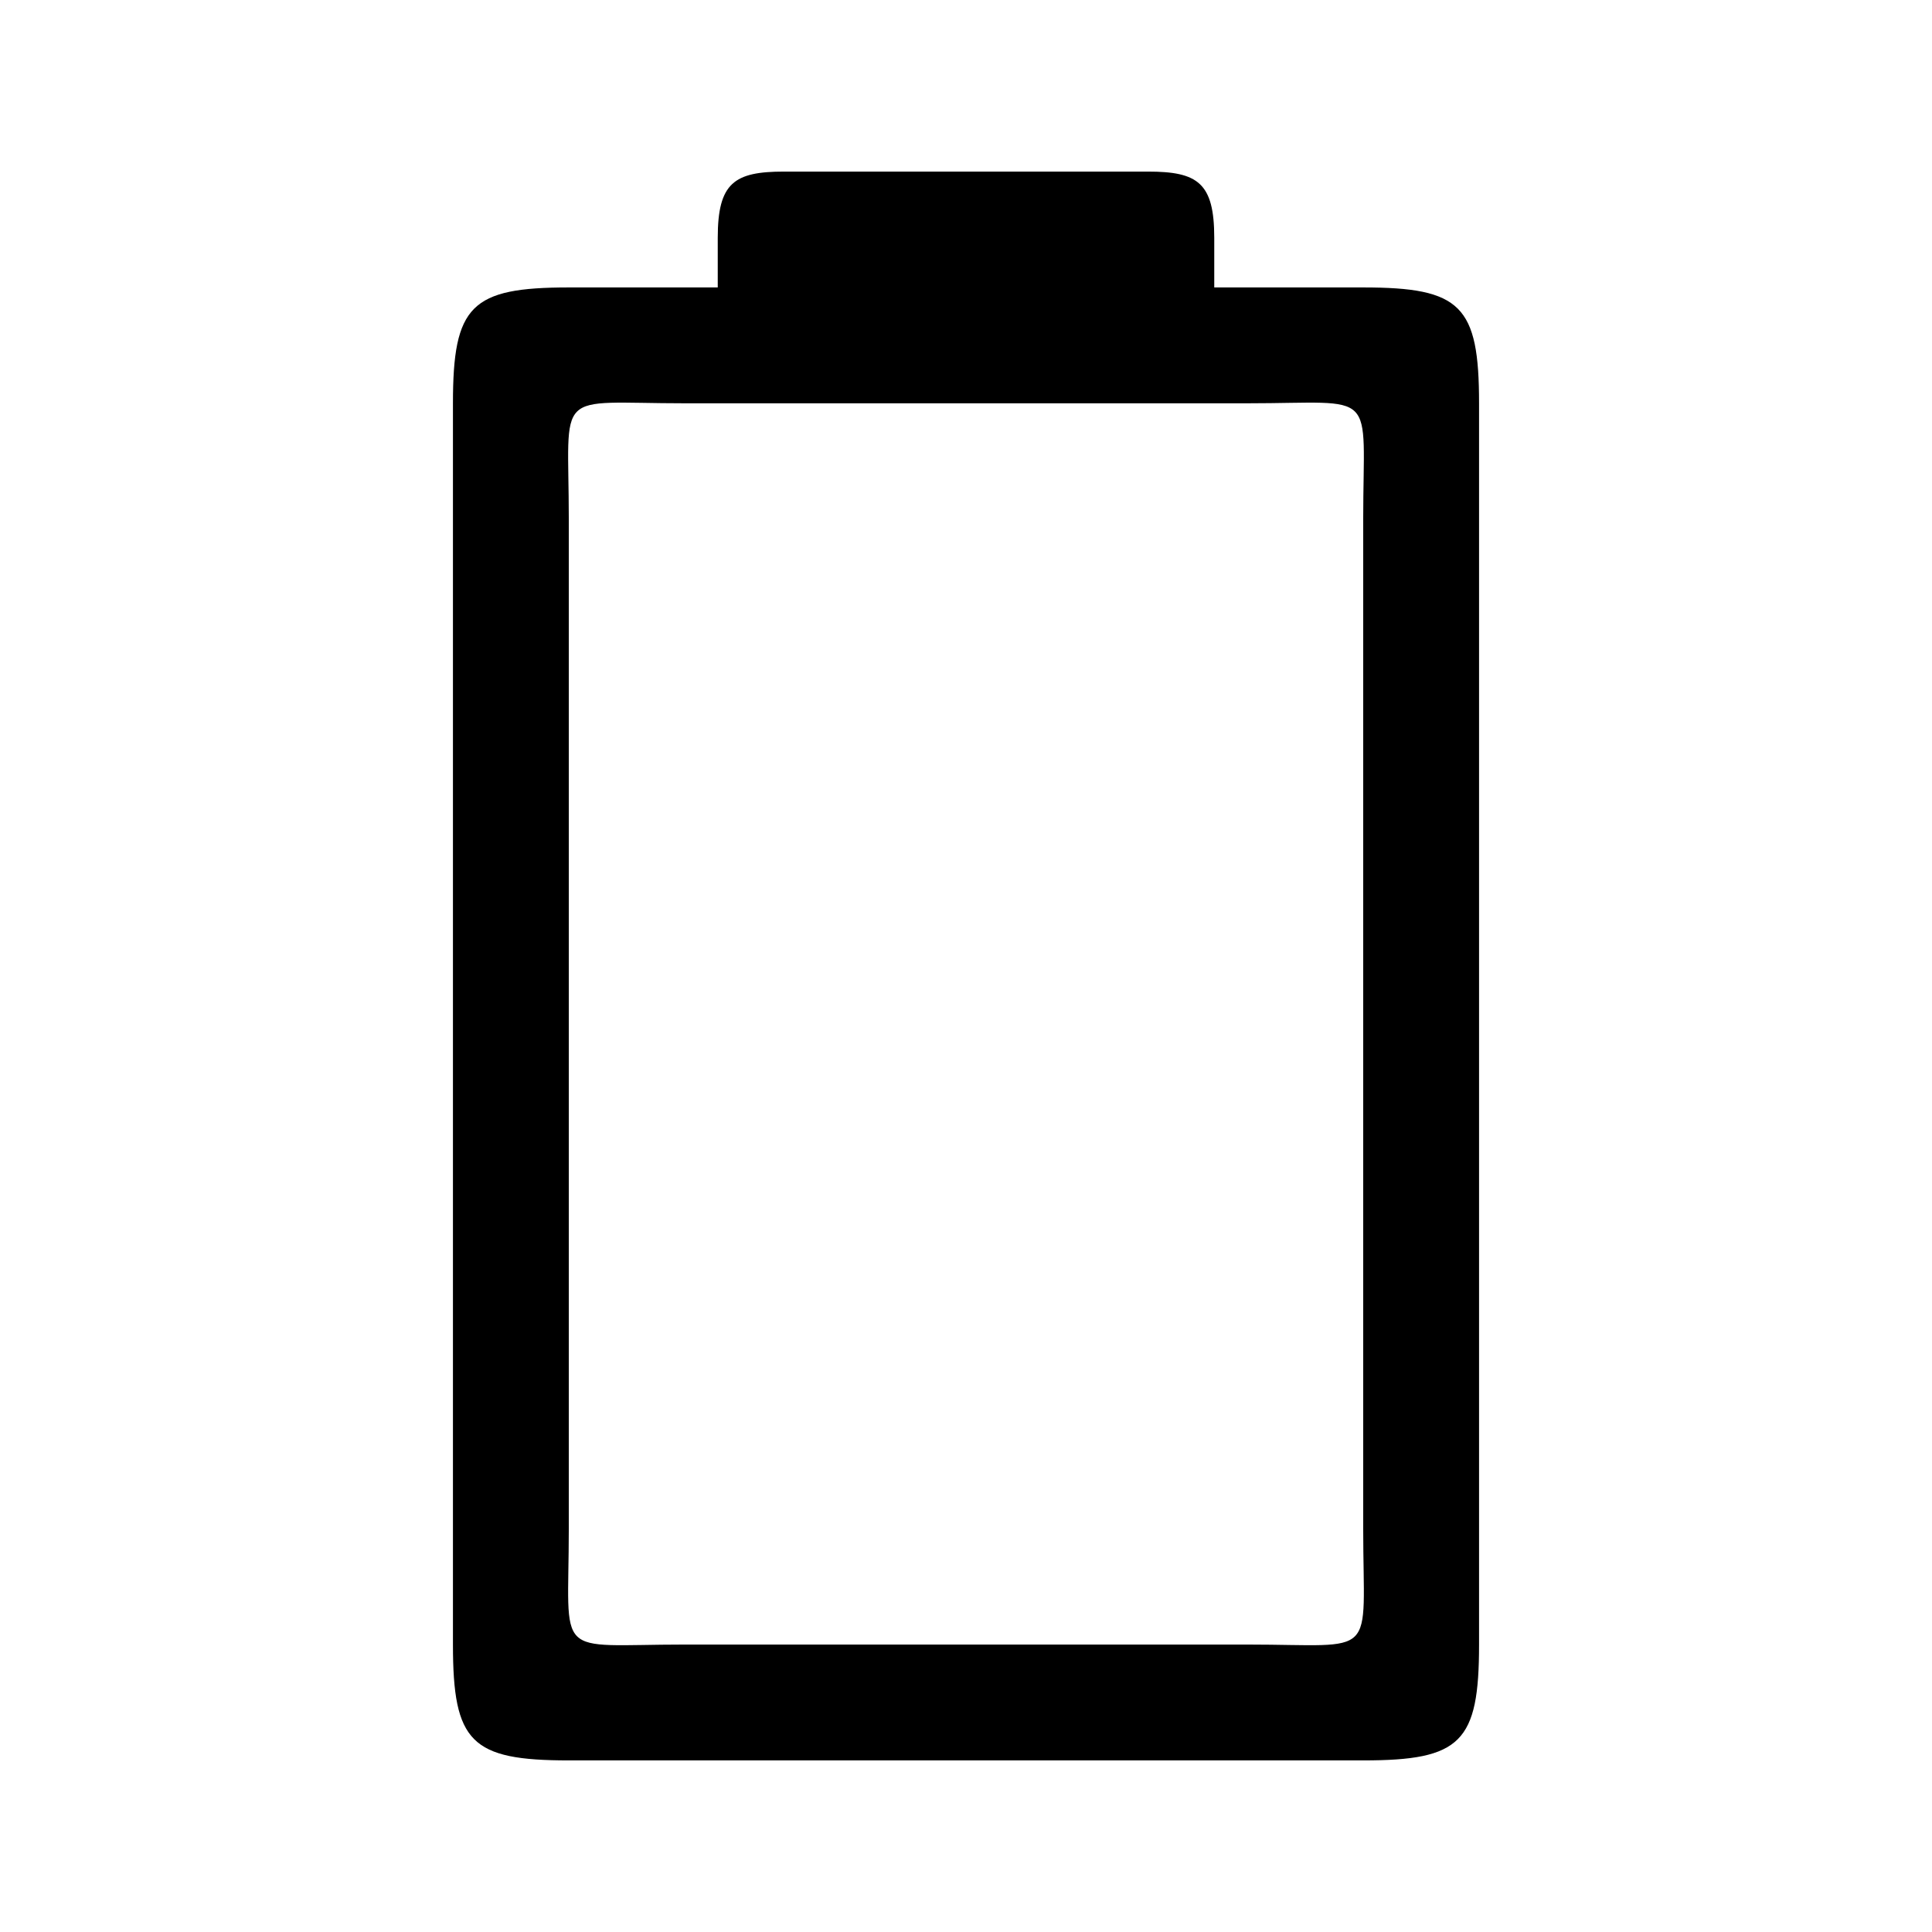<svg xmlns="http://www.w3.org/2000/svg" width="100%" height="100%" viewBox="0 0 583.68 583.68"><path d="M236.84 51.84c-15 0-20 3.38-20 20v15h-45c-29.547 0-35 5.453-35 35v375c0 29.547 5.453 35 35 35h240c29.547 0 35-5.453 35-35V121.84c0-29.547-5.453-35-35-35h-45V71.84c0-16.62-5-20-20-20z m-65 105c0-40-5-35 35-35h170c40 0 35-5 35 35v305c0 40 5 35-35 35H206.84c-40 0-35 5-35-35V156.84z" /></svg>